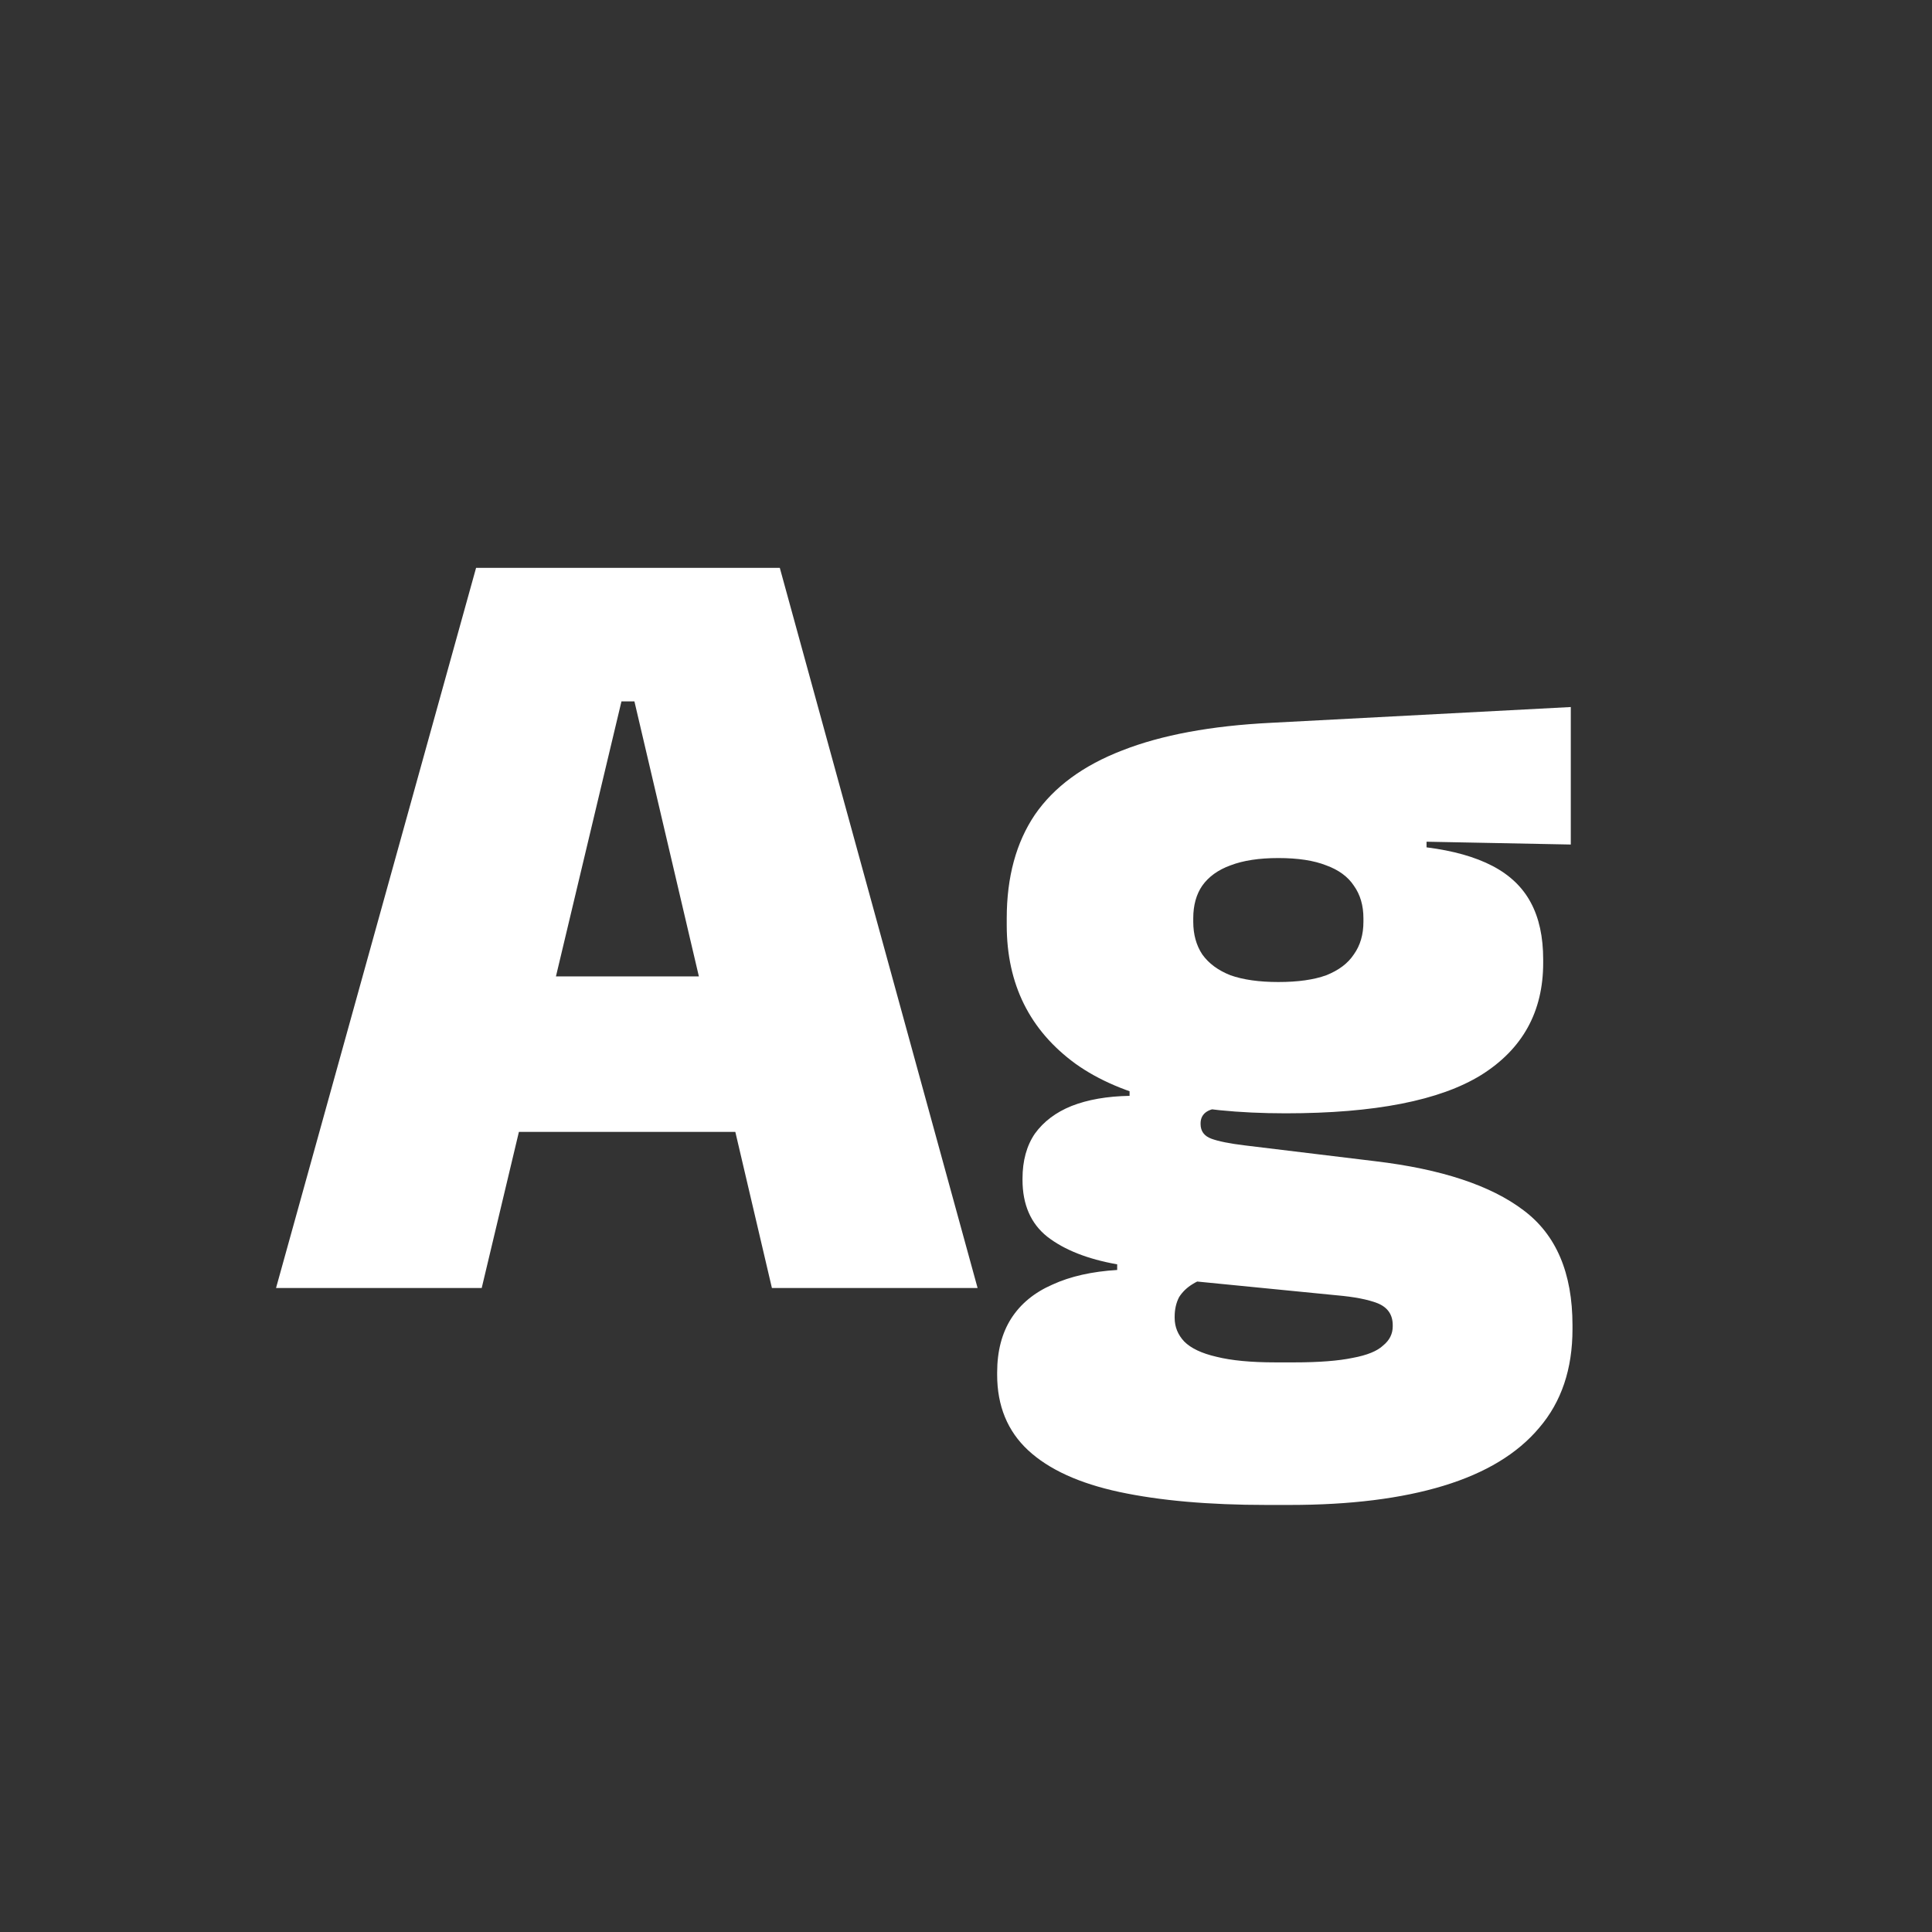 <svg width="24" height="24" viewBox="0 0 24 24" fill="none" xmlns="http://www.w3.org/2000/svg">
<rect x="0" y="0" width="24" height="24" fill="#333333" stroke="none"/>
<path d="M5.984 16H3.429L5.914 7.054H9.687L12.144 16H9.589L7.881 8.713H7.72L5.984 16ZM9.785 14.061H5.774V12.129H9.785V14.061ZM15.971 13.83C14.805 13.83 13.934 13.625 13.36 13.214C12.791 12.799 12.506 12.225 12.506 11.492V11.408C12.506 10.895 12.623 10.465 12.856 10.12C13.094 9.775 13.456 9.509 13.941 9.322C14.427 9.131 15.043 9.016 15.789 8.979L19.513 8.783V10.491L17.721 10.456V10.526C18.053 10.568 18.326 10.645 18.54 10.757C18.755 10.869 18.914 11.021 19.016 11.212C19.119 11.403 19.17 11.639 19.17 11.919V11.961C19.17 12.568 18.914 13.032 18.4 13.354C17.887 13.671 17.077 13.83 15.971 13.83ZM15.845 16.924H16.076C16.384 16.924 16.627 16.905 16.804 16.868C16.982 16.835 17.108 16.784 17.182 16.714C17.262 16.649 17.301 16.569 17.301 16.476V16.462C17.301 16.331 17.238 16.24 17.112 16.189C16.991 16.142 16.823 16.11 16.608 16.091L14.55 15.888L15.075 15.853C14.977 15.872 14.891 15.904 14.816 15.951C14.746 15.993 14.69 16.047 14.648 16.112C14.611 16.182 14.592 16.264 14.592 16.357V16.371C14.592 16.483 14.632 16.581 14.711 16.665C14.795 16.749 14.928 16.812 15.11 16.854C15.297 16.901 15.542 16.924 15.845 16.924ZM16.02 18.695H15.733C15.015 18.695 14.406 18.641 13.906 18.534C13.407 18.427 13.029 18.254 12.772 18.016C12.516 17.778 12.387 17.465 12.387 17.078V17.05C12.387 16.784 12.446 16.56 12.562 16.378C12.679 16.196 12.849 16.056 13.073 15.958C13.297 15.855 13.566 15.795 13.878 15.776V15.706C13.51 15.641 13.22 15.526 13.01 15.363C12.805 15.2 12.702 14.964 12.702 14.656V14.642C12.702 14.418 12.754 14.231 12.856 14.082C12.964 13.933 13.115 13.818 13.311 13.739C13.512 13.66 13.752 13.618 14.032 13.613V13.34L15.677 13.76H15.236C15.124 13.76 15.043 13.776 14.991 13.809C14.94 13.842 14.914 13.891 14.914 13.956V13.963C14.914 14.052 14.959 14.112 15.047 14.145C15.136 14.178 15.276 14.206 15.467 14.229L17.084 14.425C17.906 14.523 18.519 14.726 18.925 15.034C19.331 15.337 19.534 15.813 19.534 16.462V16.511C19.534 17.006 19.397 17.414 19.121 17.736C18.851 18.058 18.454 18.298 17.931 18.457C17.409 18.616 16.772 18.695 16.02 18.695ZM15.88 12.199C16.123 12.199 16.321 12.171 16.475 12.115C16.629 12.054 16.744 11.968 16.818 11.856C16.898 11.744 16.937 11.609 16.937 11.45V11.408C16.937 11.249 16.898 11.114 16.818 11.002C16.744 10.89 16.629 10.806 16.475 10.75C16.321 10.689 16.123 10.659 15.88 10.659C15.642 10.659 15.444 10.689 15.285 10.75C15.131 10.806 15.015 10.89 14.935 11.002C14.861 11.109 14.823 11.245 14.823 11.408V11.45C14.823 11.609 14.861 11.744 14.935 11.856C15.015 11.968 15.131 12.054 15.285 12.115C15.444 12.171 15.642 12.199 15.88 12.199Z" fill="white"/>
</svg>
